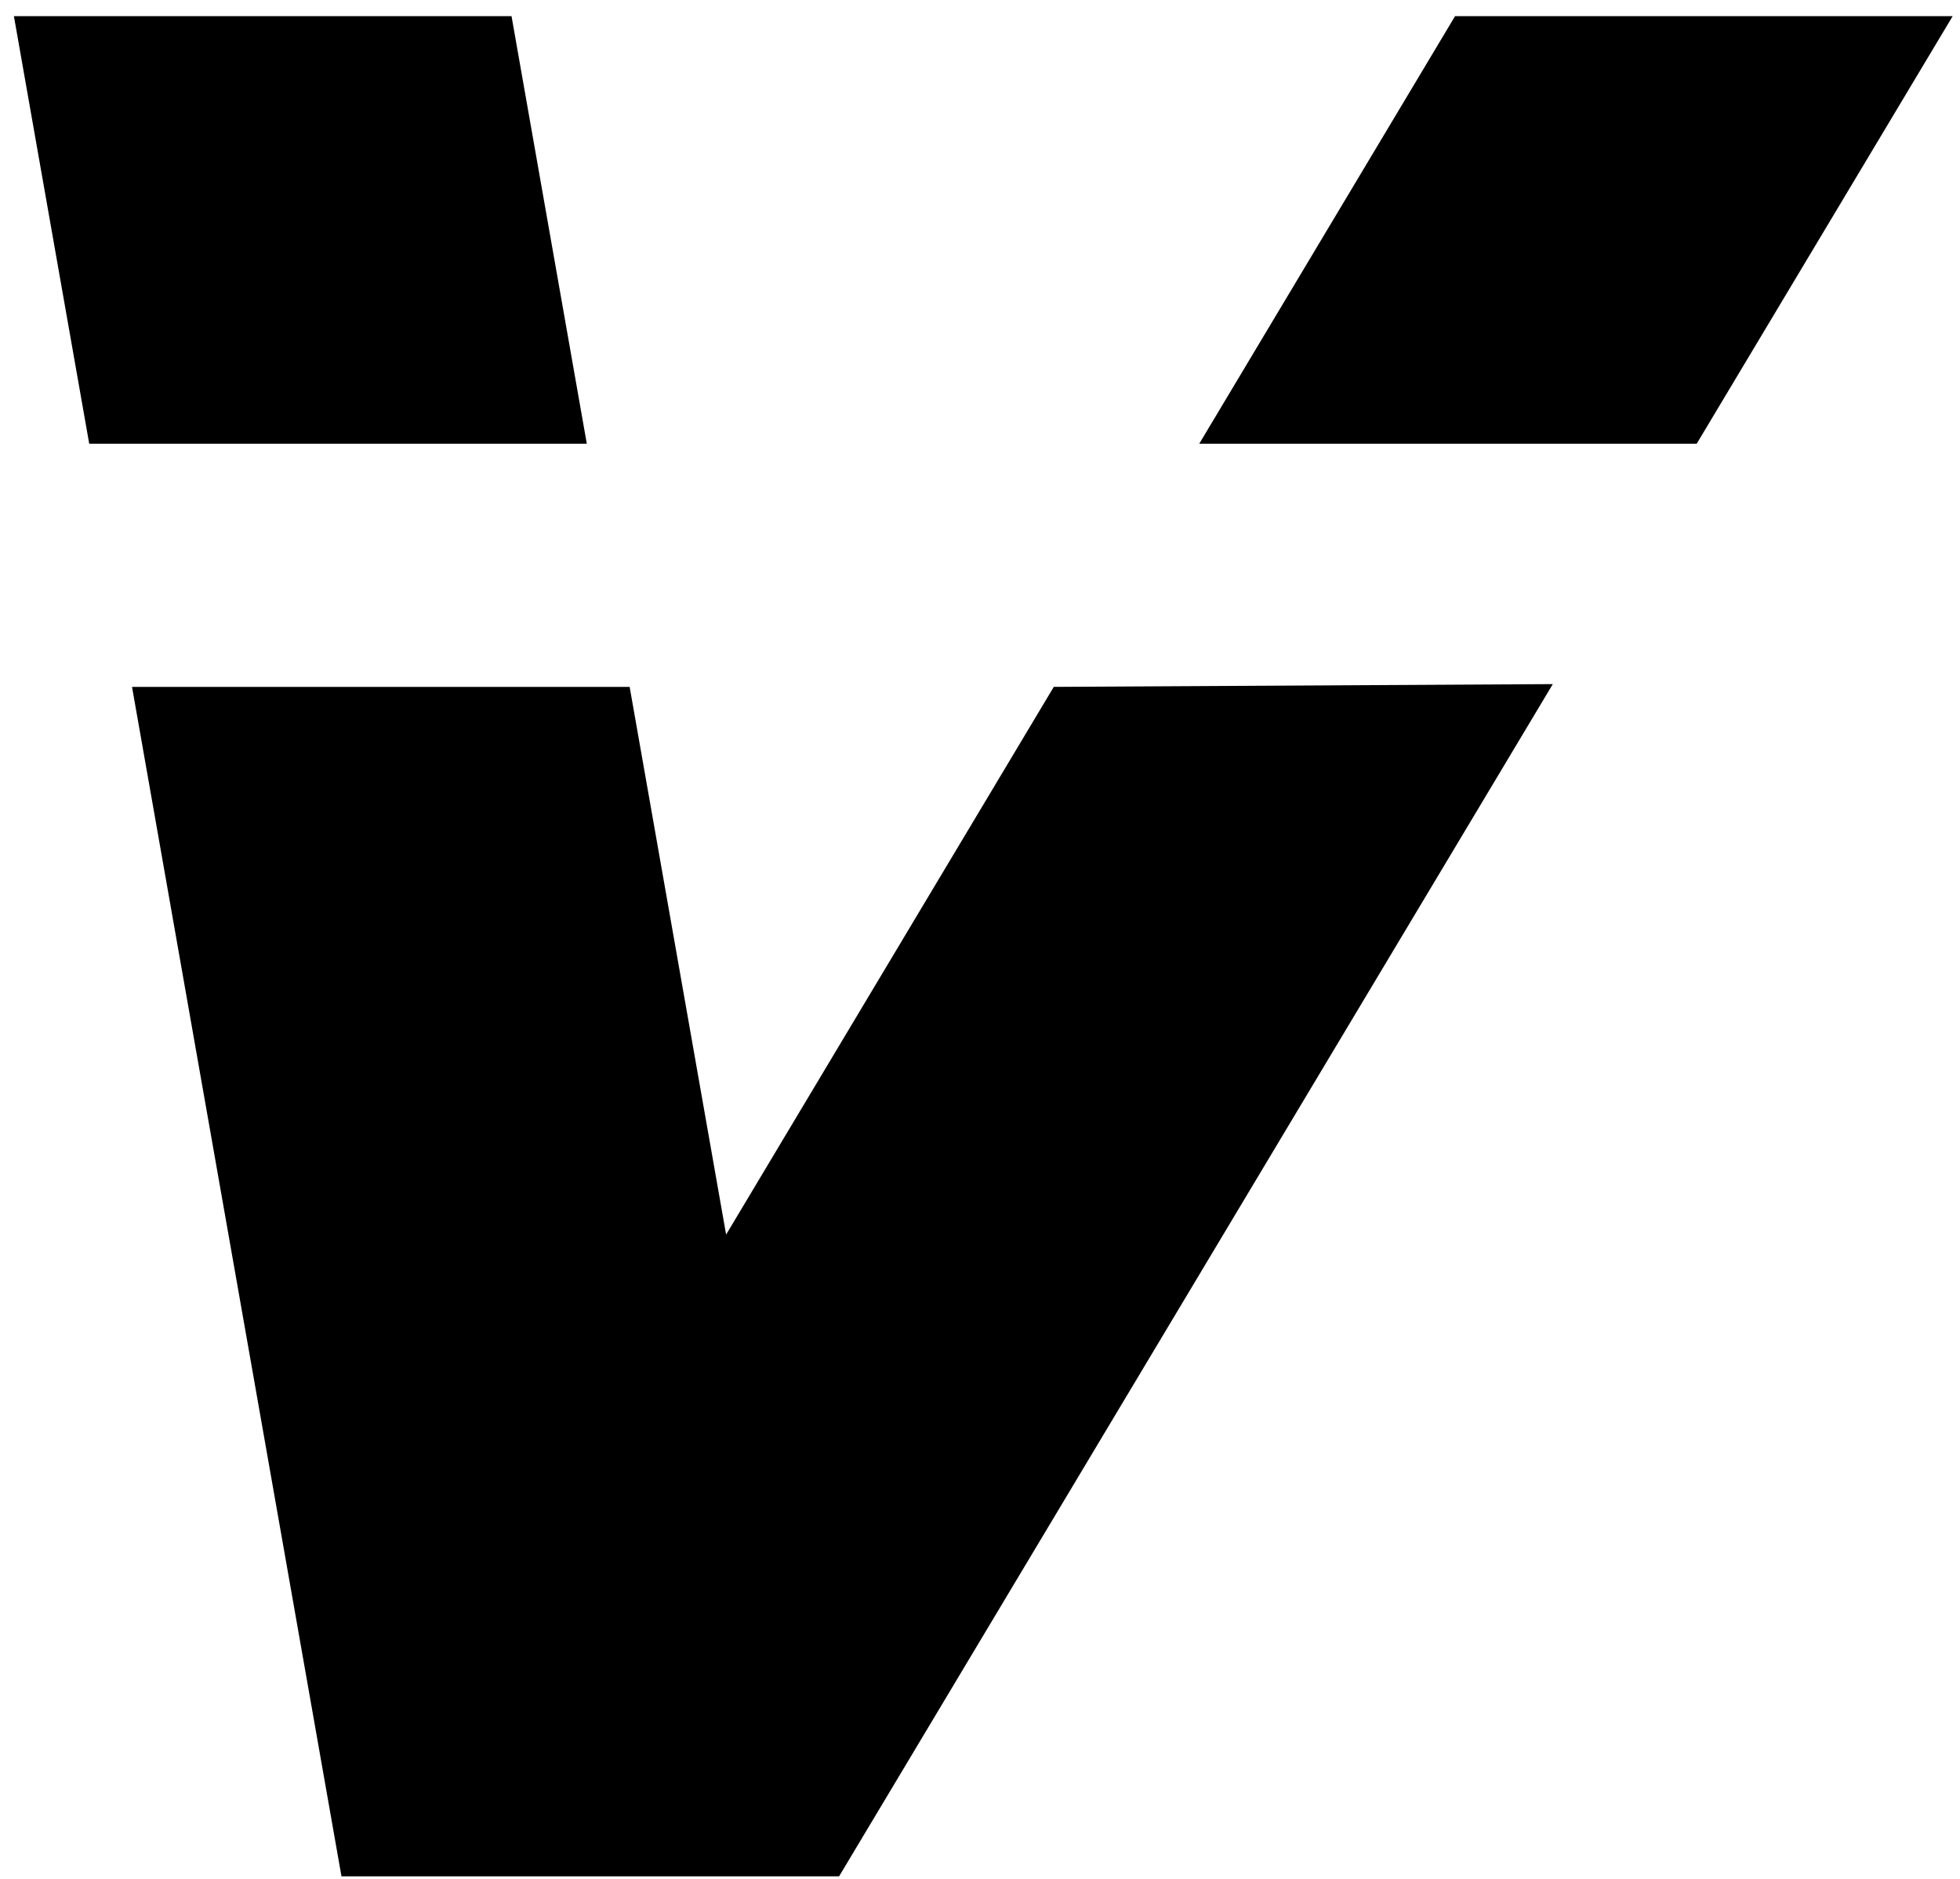 <svg width="73" height="70" viewBox="0 0 73 70" fill="none" xmlns="http://www.w3.org/2000/svg">
<path d="M21.856 16.53L19.052 0.602H0.518L3.323 16.53H21.856Z" fill="black"/>
<path d="M44.665 16.53L54.193 0.602H72.727L63.193 16.53H44.665Z" fill="black"/>
<path d="M57.834 25.483L31.252 69.893H12.718L4.917 25.586H23.451L27.044 45.988L39.248 25.586L57.834 25.483Z" fill="black"/>
</svg>
